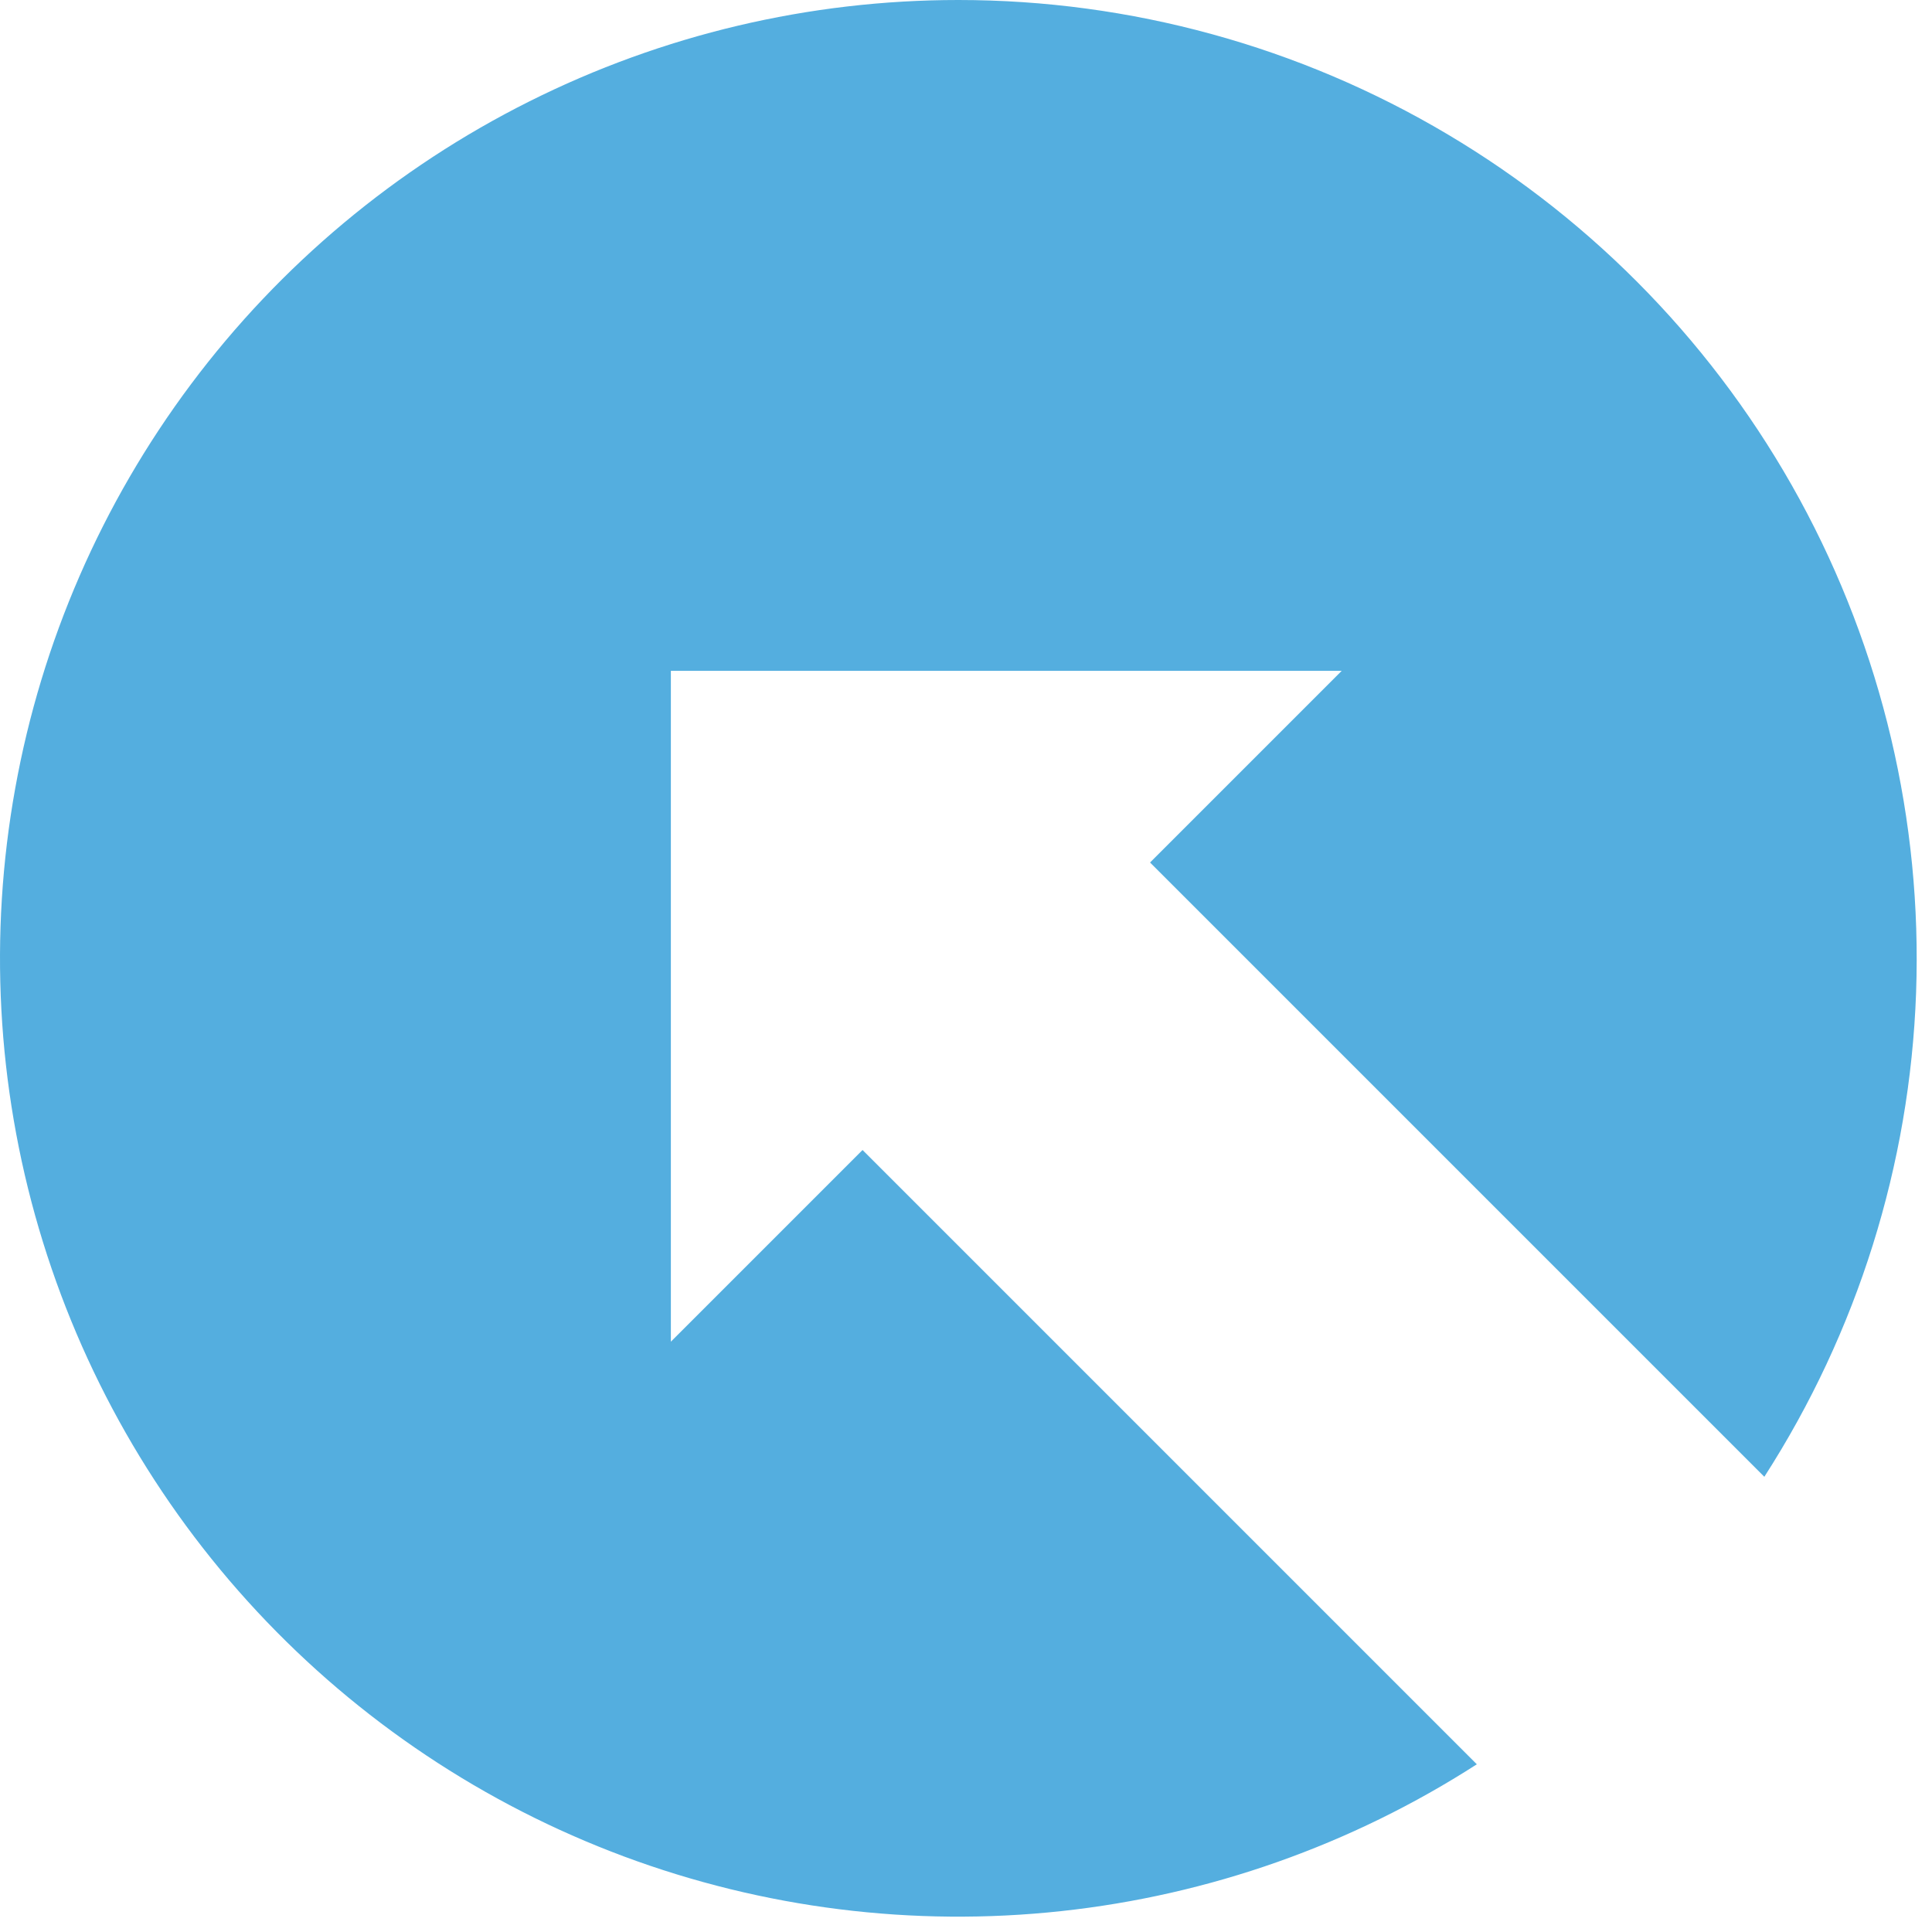 <svg width="42" height="42" viewBox="0 0 42 42" fill="none" xmlns="http://www.w3.org/2000/svg">
<path d="M20.834 1.28489e-08C24.576 8.45472e-05 28.249 1.008 31.466 2.918C34.684 4.827 37.328 7.569 39.121 10.853C40.913 14.138 41.788 17.844 41.654 21.584C41.519 25.323 40.379 28.957 38.355 32.104L25.001 18.75L29.168 14.583H14.584V29.167L18.751 25L32.105 38.354C29.382 40.106 26.288 41.199 23.069 41.546C19.85 41.894 16.594 41.486 13.56 40.356C10.525 39.225 7.797 37.403 5.59 35.034C3.383 32.665 1.758 29.814 0.845 26.707C-0.068 23.601 -0.244 20.324 0.331 17.137C0.905 13.951 2.214 10.942 4.154 8.35C6.094 5.758 8.612 3.653 11.508 2.204C14.403 0.754 17.596 -0 20.834 1.28489e-08Z" fill="#54AEDF"/>
</svg>
